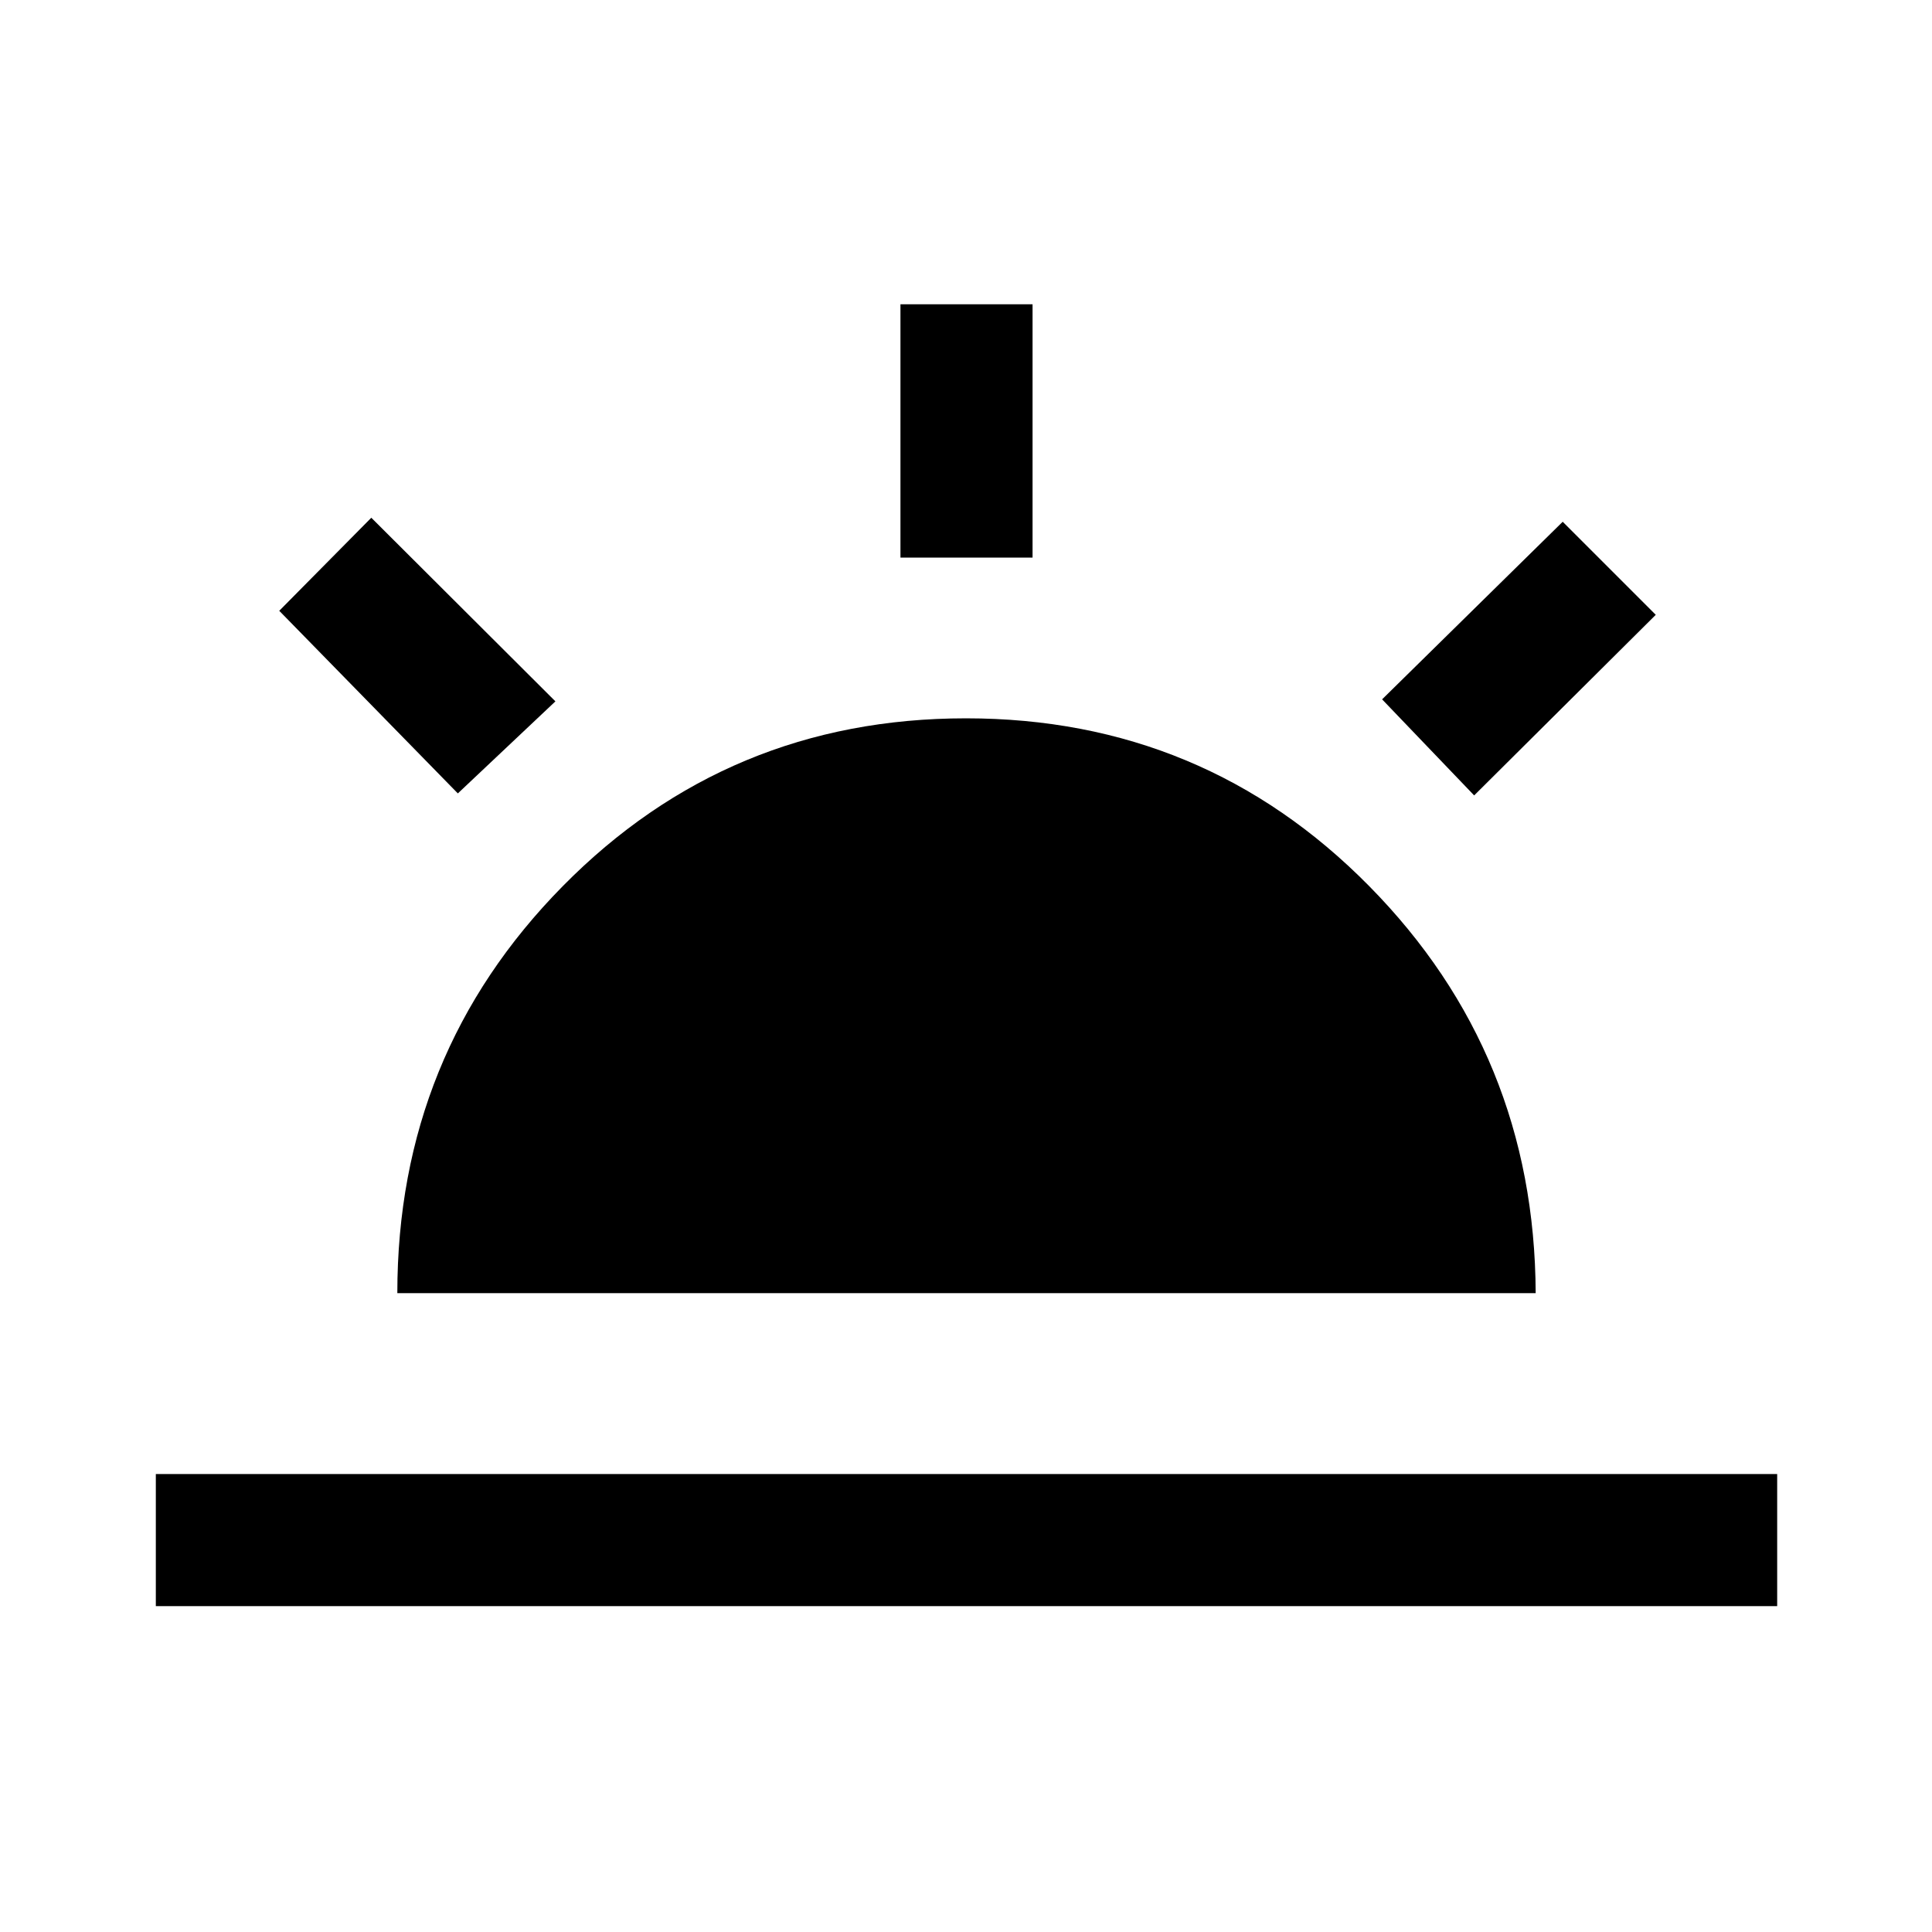 <svg xmlns="http://www.w3.org/2000/svg" height="48" viewBox="0 -960 960 960" width="48"><path d="m732.5-564.76-45.74-47.74 89.74-88.24 46.24 46.24-90.24 89.74ZM77.43-161.93v-65.64h805.64v65.64H77.43Zm370-521V-808.8h65.64v125.87h-65.64ZM227.5-565.76l-88.74-90.74 45.74-46.24 91.48 91.24-48.48 45.74Zm-30.07 248.33q0-118.87 82.21-202.25 82.21-83.39 200.36-83.39 118.15 0 200.36 83.39 82.21 83.38 82.71 202.25H197.43Z"/></svg>